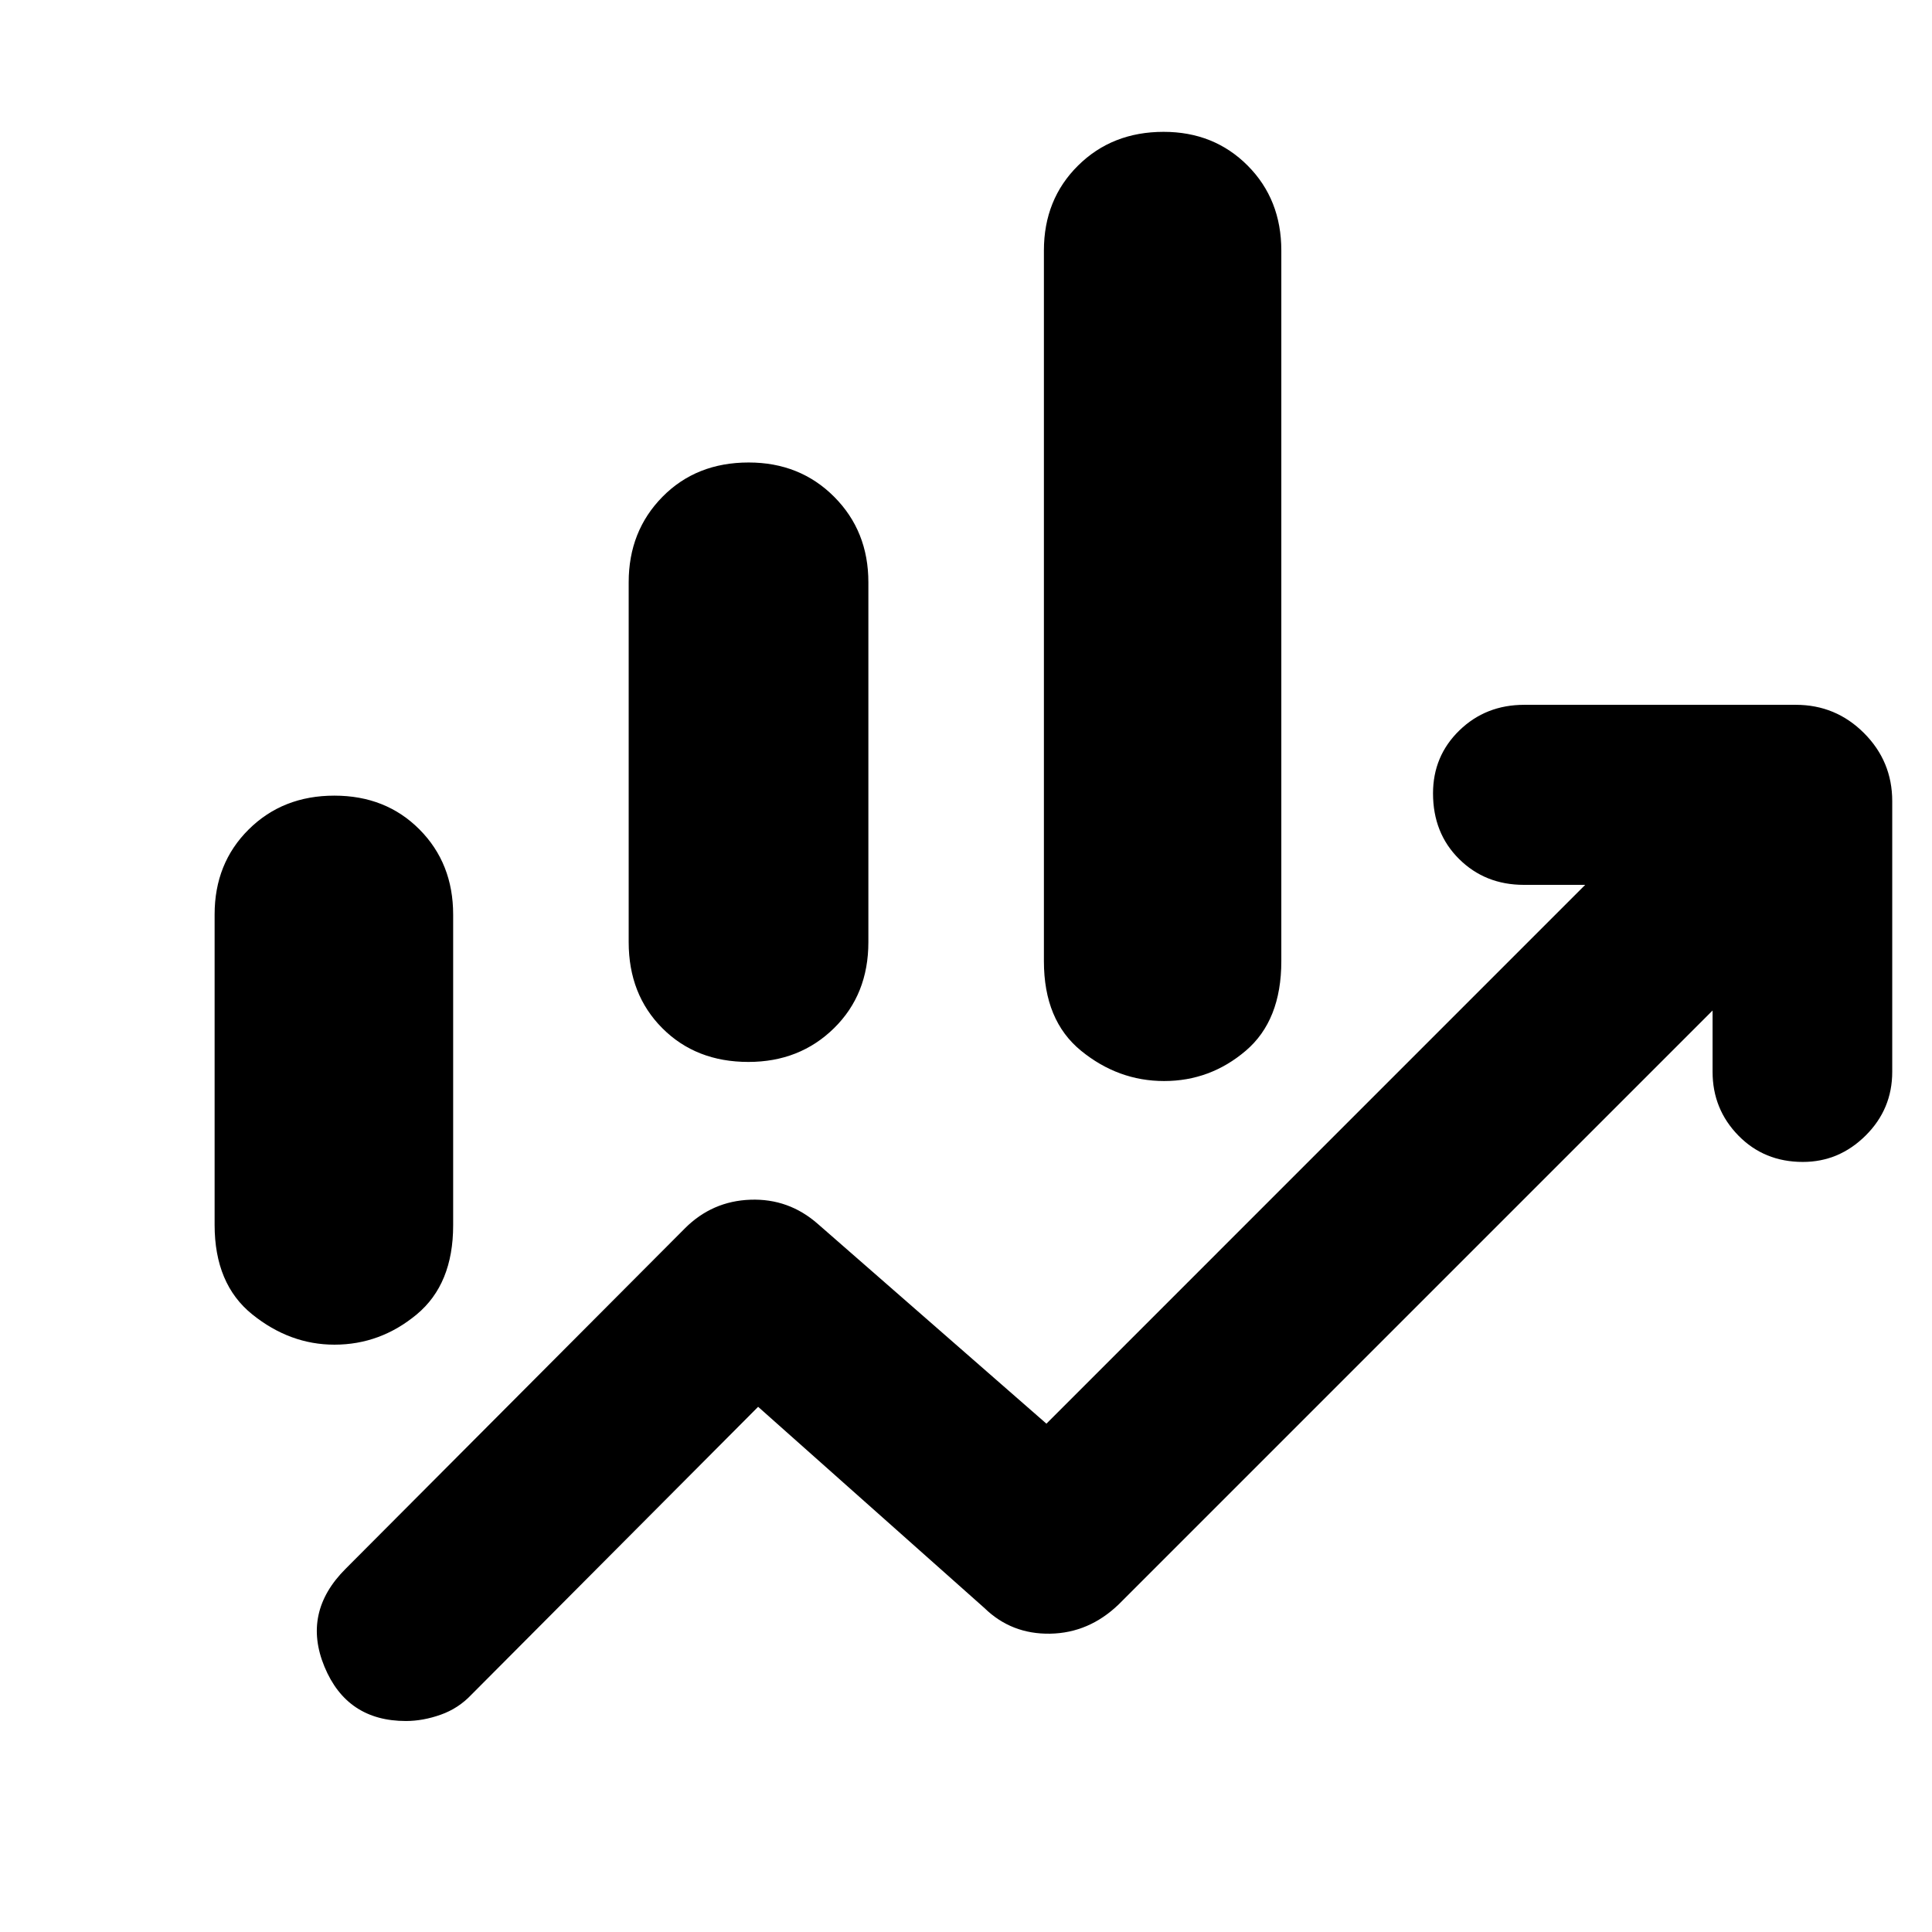 <svg xmlns="http://www.w3.org/2000/svg" height="40" viewBox="0 -960 960 960" width="40"><path d="M312.39-491.84v-178.84q0-25.41 16.79-42.46t42.83-17.05q25.49 0 42.49 17.05 16.99 17.05 16.99 42.46v178.84q0 25.98-17.07 42.74-17.07 16.77-42.55 16.77-26.05 0-42.77-16.77-16.71-16.76-16.71-42.74Zm206.32 9.45v-353.12q0-25.4 16.94-42.19 16.93-16.79 42.55-16.79 25.05 0 41.77 16.79 16.71 16.79 16.71 42.19v353.12q0 29.45-17.67 44.5t-40.57 15.05q-22.8 0-41.27-15.05-18.46-15.05-18.46-44.5Zm-412.07 131v-154.24q0-25.42 16.93-42.22 16.94-16.8 42.56-16.8t42.33 16.82q16.71 16.82 16.71 42.28v154.42q0 29.19-18.09 44.24-18.1 15.05-40.9 15.05-22.14 0-40.84-15.05-18.7-15.05-18.7-44.5Zm95.08 246.55q-29.34 0-40.5-26.99-11.16-26.98 10.49-48.63l168.62-169.19q13.55-13.55 32.56-14.22 19-.67 33.44 11.99l113.63 99.29 267.72-267.73h-30.46q-19.26 0-32.21-12.85t-12.95-32.61q0-18.54 13.09-31.27 13.1-12.73 32.25-12.73h134.96q19.81 0 33.85 14.04 14.03 14.04 14.03 33.84v134.48q0 18.54-13.21 31.66-13.21 13.12-31.2 13.12-19.23 0-32.05-13.12-12.81-13.12-12.81-31.66v-30.46l-295.1 295.1q-14.78 14.21-34.05 14.55-19.27.33-32.7-12.78l-112.41-99.95-142.46 143.03q-6.48 6.86-15.29 9.97-8.82 3.12-17.24 3.12Z"/></svg>